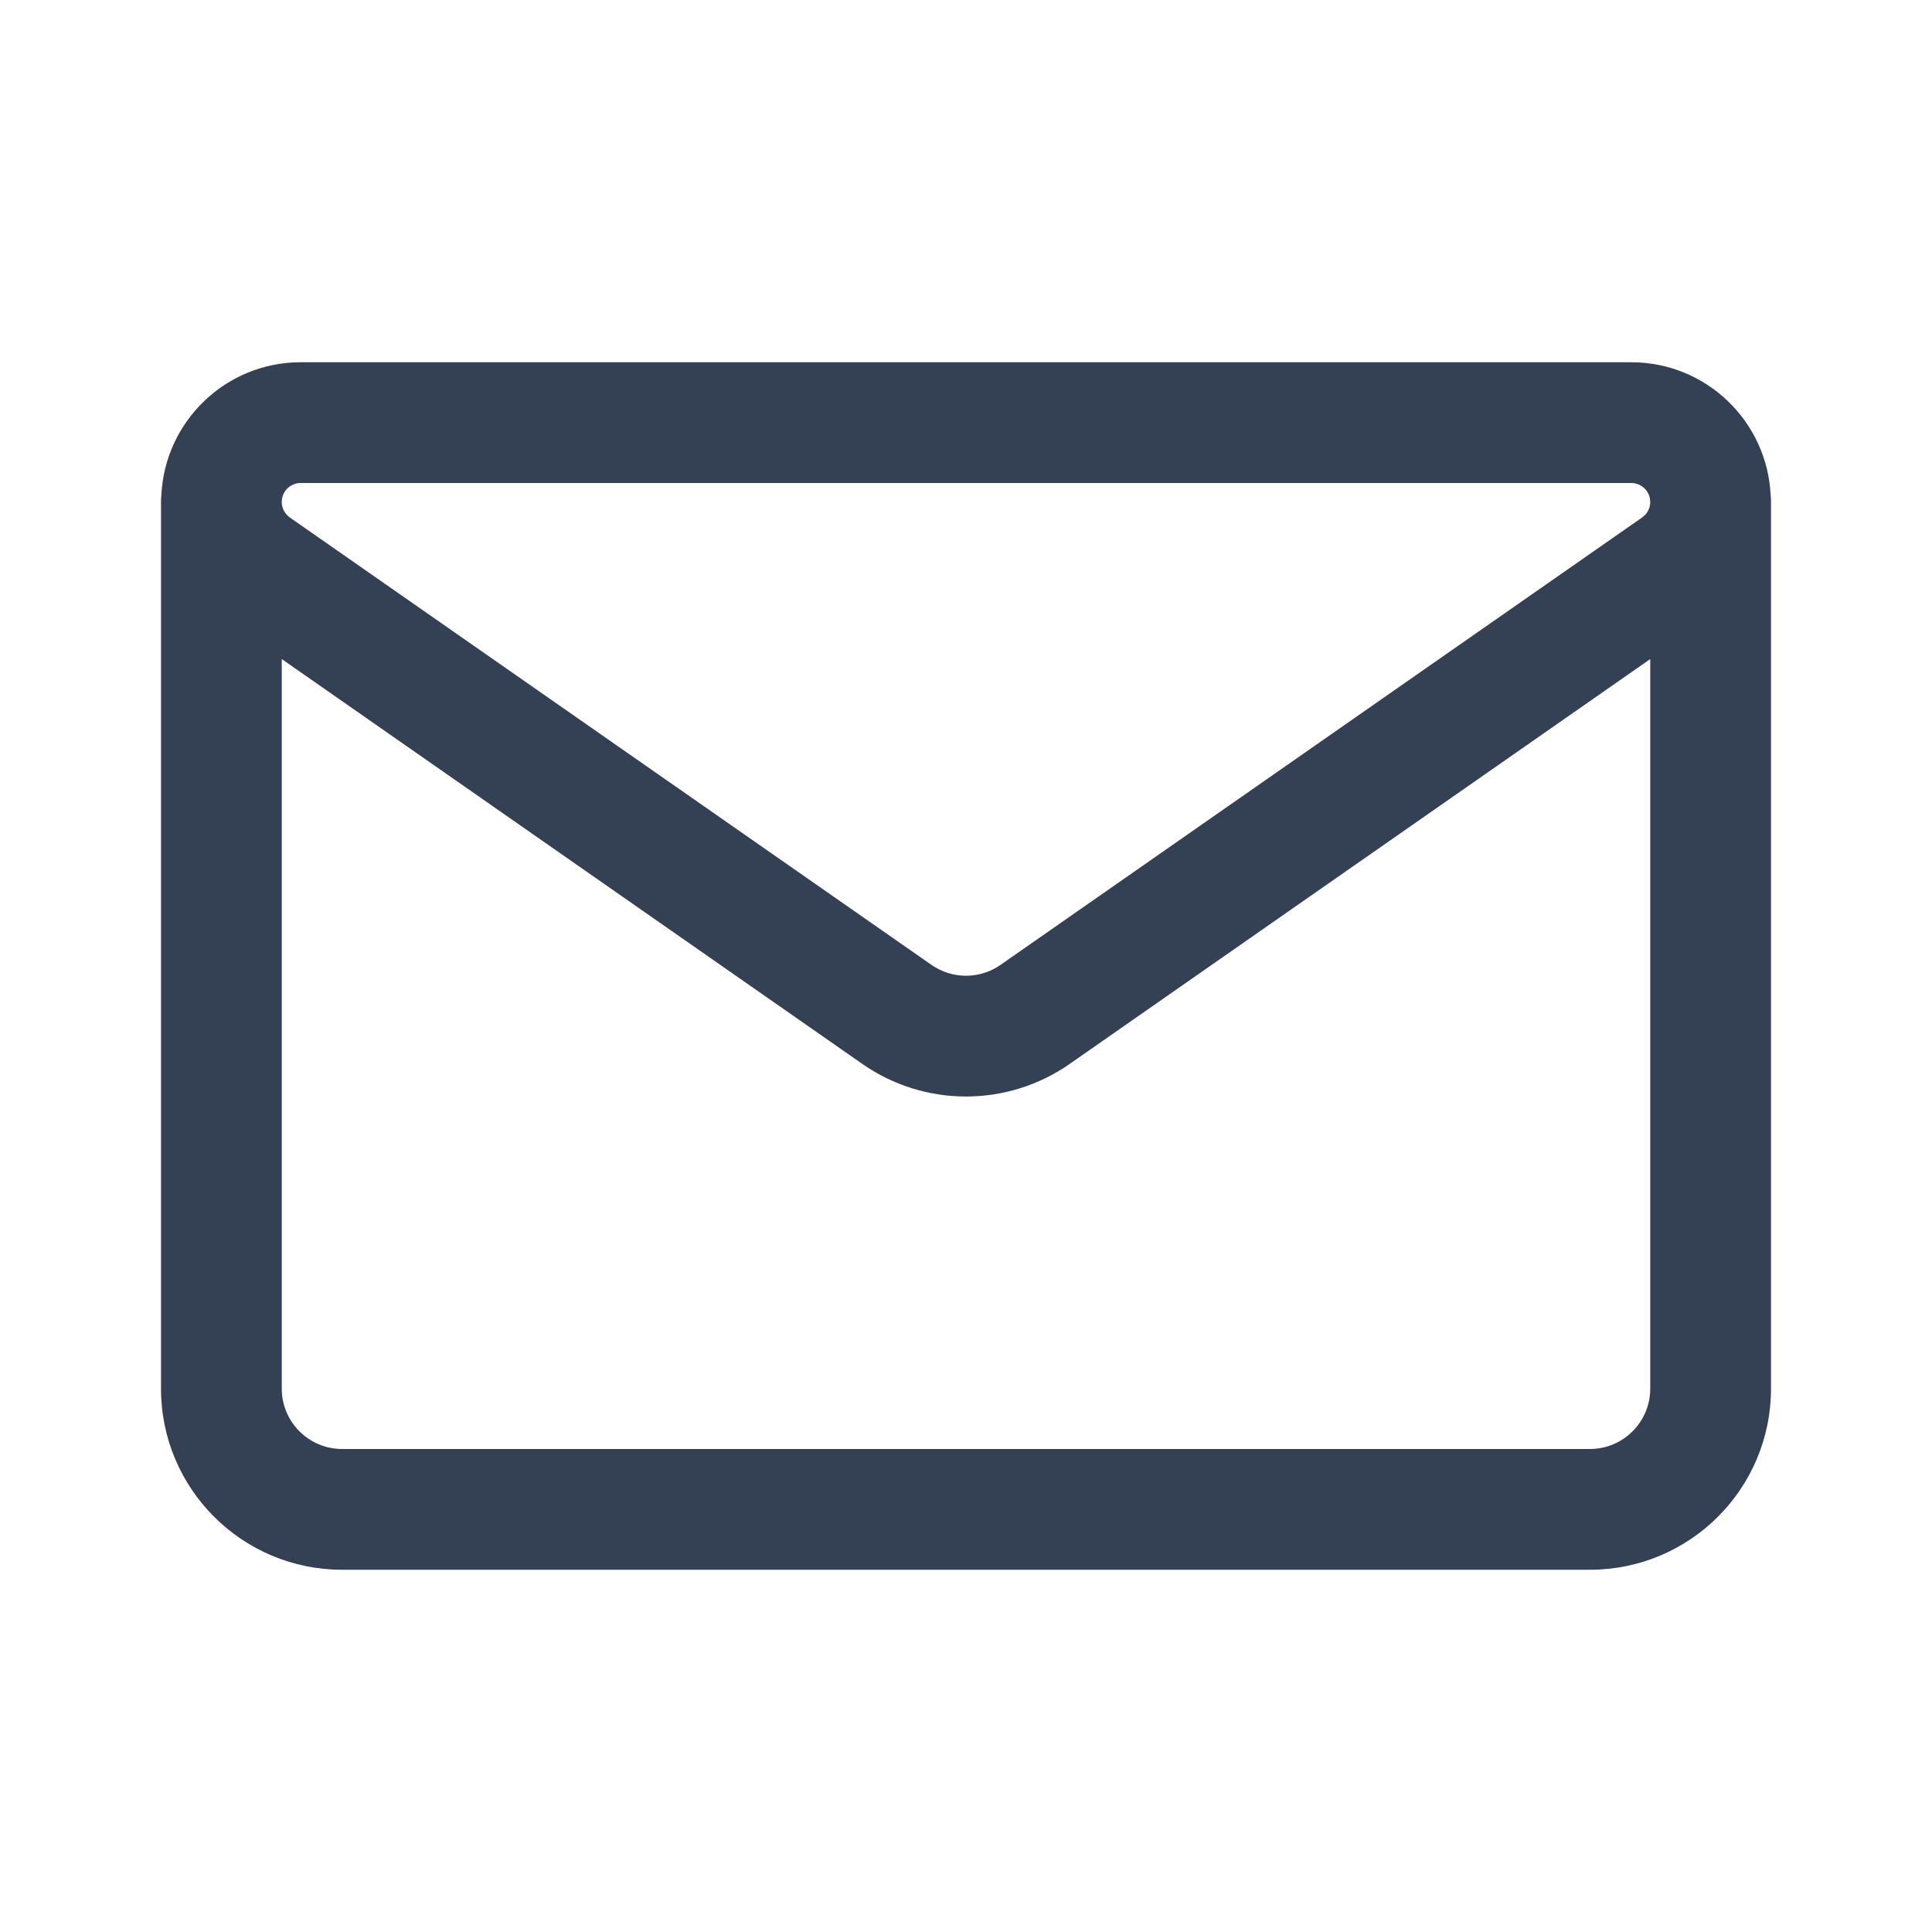 <svg width="24" height="24" viewBox="0 0 24 24" fill="none" xmlns="http://www.w3.org/2000/svg">
<path d="M20.264 4.5C21.196 4.5 21.955 5.235 21.996 6.157C21.999 6.183 22 6.208 22 6.234V17.25C22 18.493 20.993 19.5 19.75 19.5H4.25C3.007 19.5 2 18.493 2 17.25V6.234C2 6.208 2.001 6.182 2.004 6.156C2.046 5.235 2.804 4.5 3.735 4.5H20.264ZM13.287 13.217C12.514 13.756 11.486 13.756 10.713 13.217L3.5 8.187V17.25C3.5 17.664 3.836 18 4.25 18H19.75C20.164 18 20.5 17.664 20.5 17.25V8.187L13.287 13.217ZM3.735 6C3.605 6 3.5 6.105 3.5 6.235C3.5 6.312 3.538 6.385 3.601 6.429L11.571 11.986C11.829 12.166 12.171 12.166 12.429 11.986L20.398 6.429L20.441 6.391C20.479 6.348 20.5 6.293 20.5 6.235L20.495 6.188C20.473 6.081 20.378 6 20.264 6H3.735Z" fill="#344054"/>
</svg>
